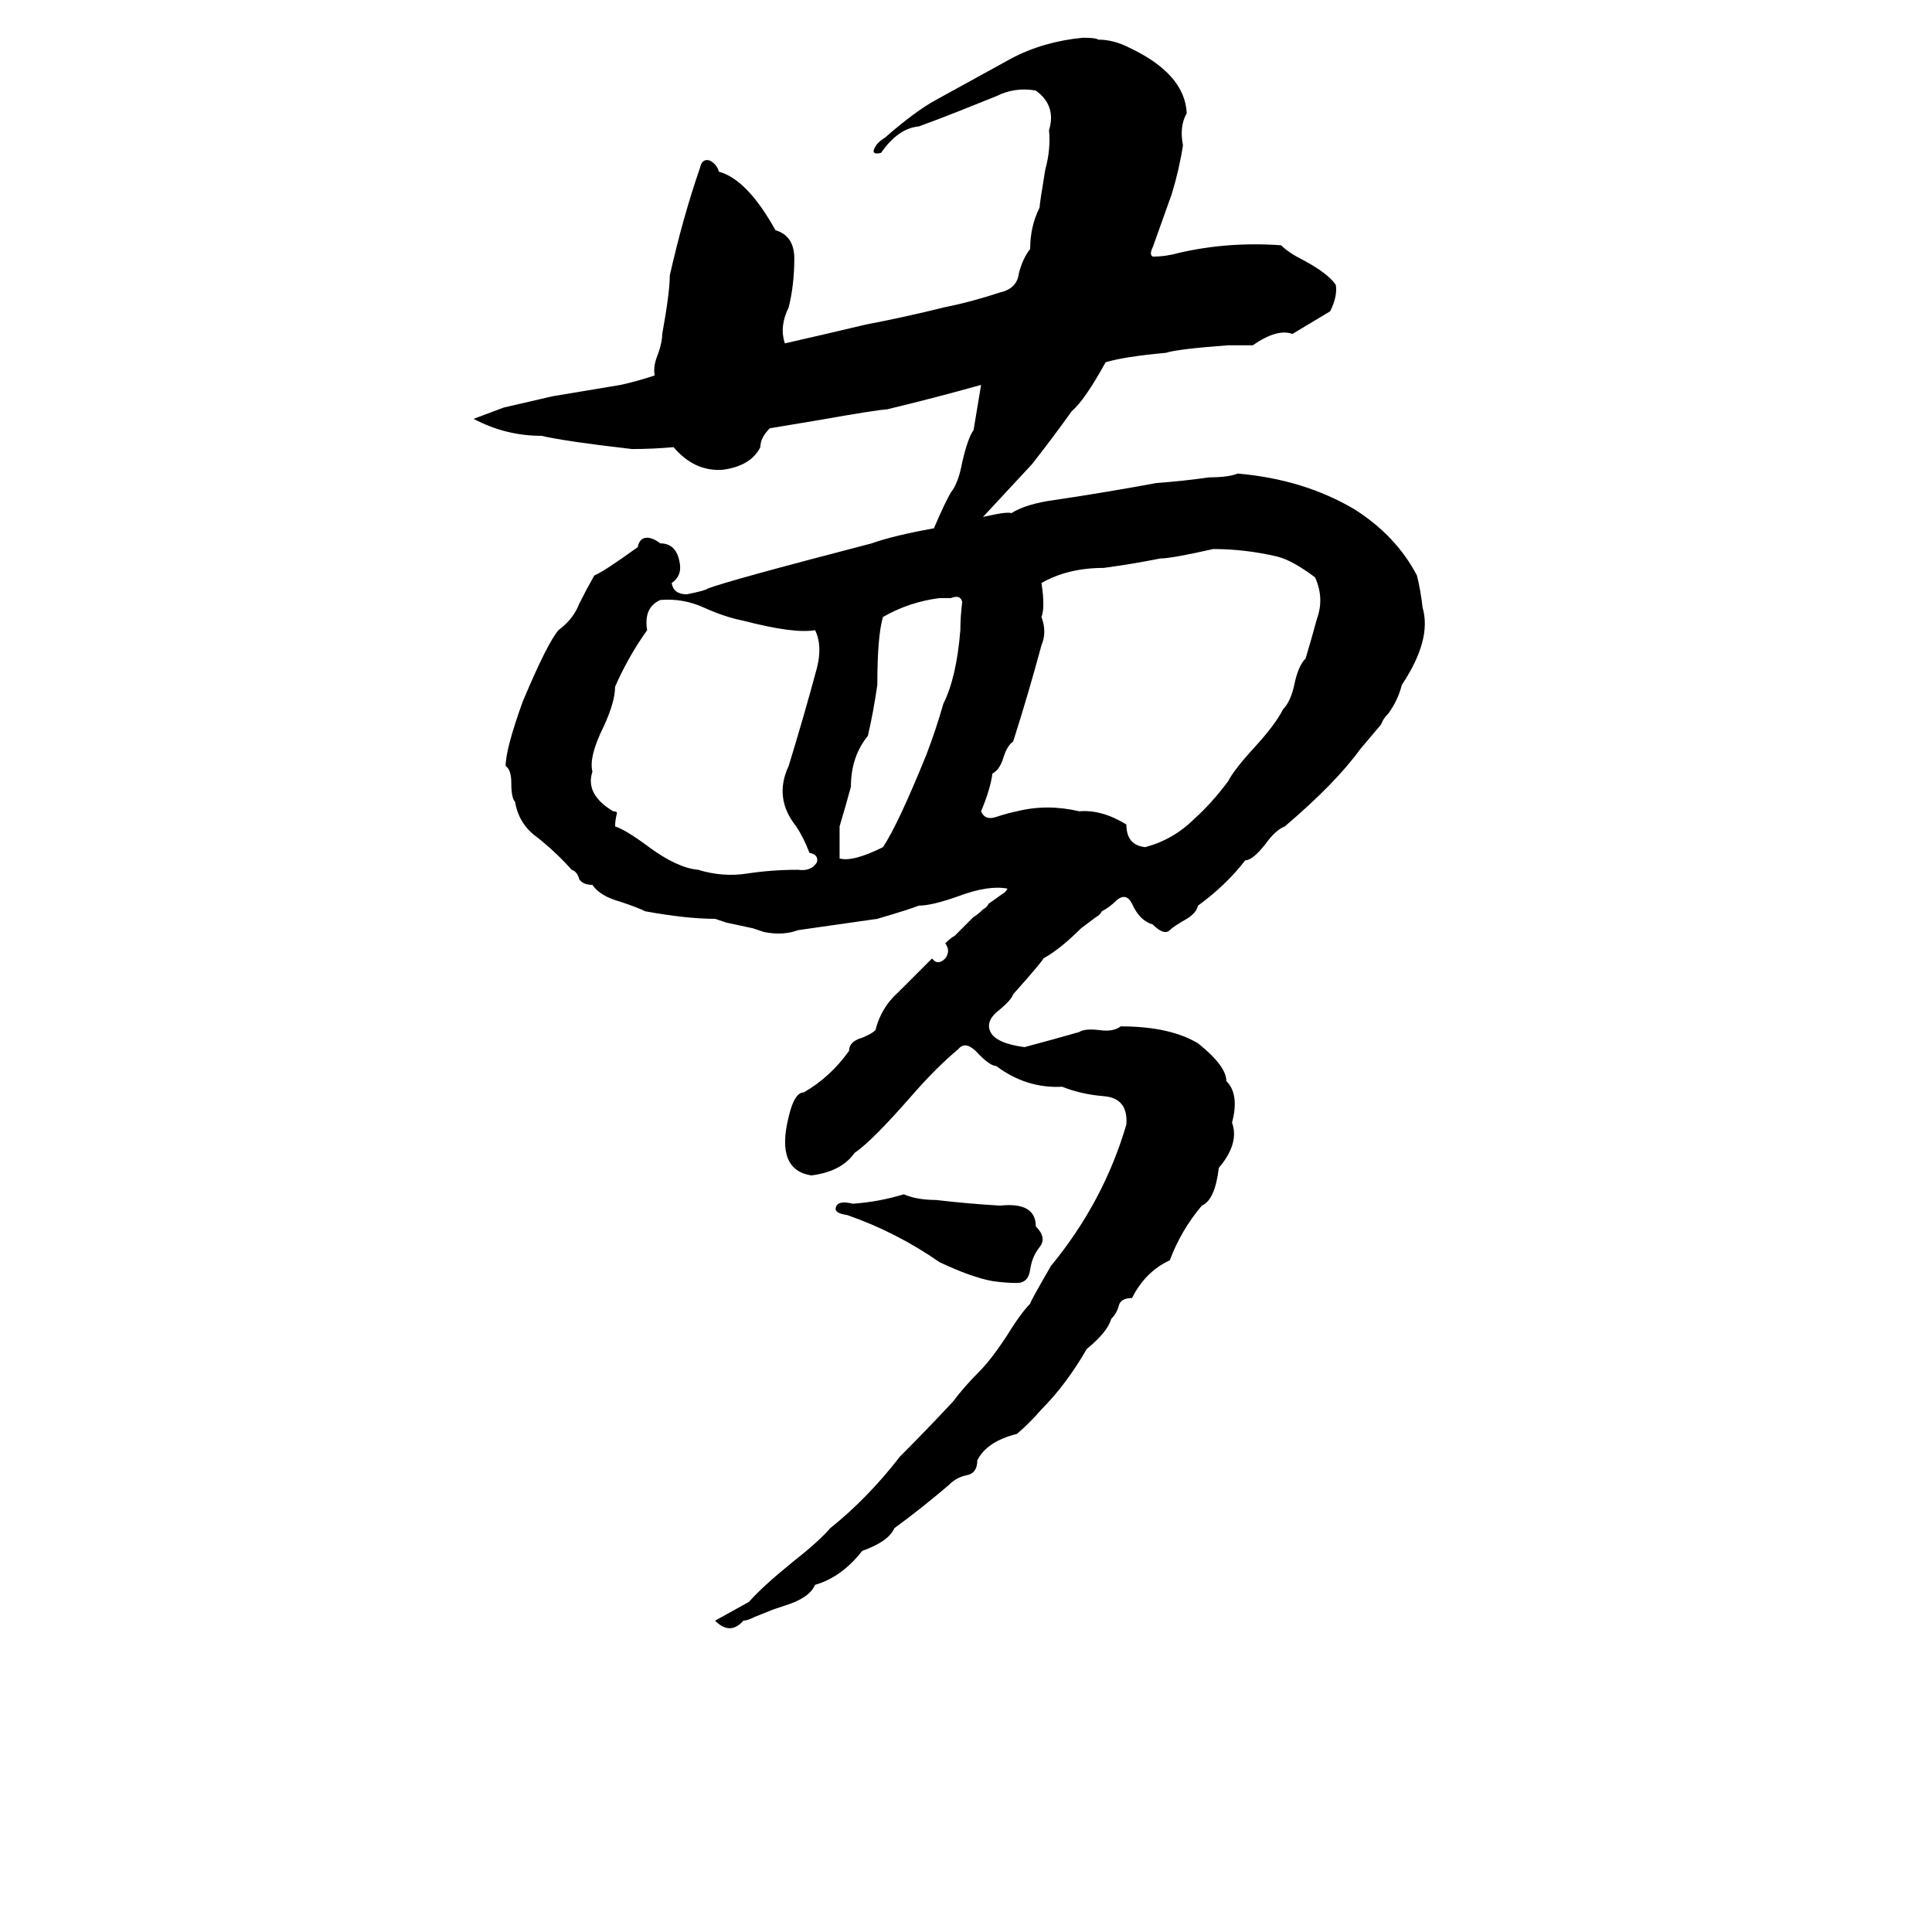 <svg xmlns="http://www.w3.org/2000/svg" viewBox="0 -800 1024 1024">
	<path fill="#000000" d="M573 -308Q562 -297 553 -292Q553 -291 537 -273Q536 -270 530 -265Q522 -259 525 -253Q528 -247 543 -245Q558 -249 572 -253Q575 -255 583 -254Q590 -253 594 -256Q620 -256 635 -247Q650 -235 650 -227Q657 -220 653 -205Q657 -194 646 -181Q644 -164 637 -161Q626 -148 620 -132Q607 -126 600 -112Q594 -112 593 -108Q592 -104 589 -101Q587 -94 576 -85Q565 -66 552 -53Q546 -46 539 -40Q523 -36 518 -26Q518 -19 512 -18Q507 -17 503 -13Q489 -1 474 10Q471 17 457 22Q446 36 432 40Q429 47 416 51Q413 52 410 53L400 57Q396 59 394 59Q387 67 379 59Q388 54 397 49Q404 41 420 28Q434 17 440 10Q460 -6 477 -28Q491 -42 505 -57Q511 -65 519 -73Q525 -79 533 -91Q541 -104 546 -109Q546 -110 557 -129Q585 -163 597 -204Q598 -218 585 -219Q573 -220 563 -224Q544 -223 528 -235Q525 -235 519 -241Q512 -249 508 -244Q496 -234 483 -219Q462 -195 453 -189Q446 -179 430 -177Q411 -180 418 -208Q421 -221 426 -221Q440 -229 450 -243Q450 -248 457 -250Q462 -252 464 -254Q467 -266 476 -274Q485 -283 494 -292Q497 -288 501 -292Q504 -296 501 -300Q504 -303 506 -304L516 -314Q518 -315 521 -318Q523 -319 524 -321L531 -326Q533 -327 534 -329Q524 -331 508 -325Q494 -320 487 -320Q482 -318 465 -313Q444 -310 423 -307Q415 -304 405 -306Q402 -307 399 -308L385 -311Q382 -312 379 -313Q364 -313 342 -317Q338 -319 329 -322Q318 -325 314 -331Q309 -331 307 -334Q306 -338 303 -339Q295 -348 285 -356Q275 -363 273 -375Q271 -377 271 -385Q271 -392 268 -394Q268 -403 277 -428Q290 -459 296 -466Q304 -472 307 -480Q311 -488 315 -495Q320 -497 338 -510Q339 -515 343 -515Q346 -515 350 -512Q358 -512 360 -503Q362 -495 356 -491Q357 -485 364 -485Q374 -487 375 -488Q385 -492 462 -512Q473 -516 495 -520Q501 -534 504 -539Q508 -544 510 -555Q513 -568 516 -572Q518 -584 520 -596Q495 -589 470 -583Q466 -583 432 -577Q420 -575 408 -573Q403 -568 403 -563Q398 -553 383 -551Q368 -550 357 -563Q346 -562 335 -562Q300 -566 287 -569Q268 -569 251 -578Q259 -581 267 -584Q280 -587 293 -590Q311 -593 329 -596Q338 -598 347 -601Q346 -606 349 -613Q351 -619 351 -623Q355 -645 355 -654Q362 -685 371 -711Q372 -716 376 -715Q380 -713 381 -709Q396 -705 411 -678Q421 -675 421 -663Q421 -649 418 -637Q413 -627 416 -618Q438 -623 459 -628Q480 -632 500 -637Q515 -640 530 -645Q539 -647 540 -655Q542 -663 546 -668Q546 -680 551 -690Q551 -692 554 -710Q557 -721 556 -731Q560 -744 549 -752Q538 -754 528 -749Q518 -745 508 -741Q498 -737 487 -733Q476 -732 467 -719Q463 -718 463 -720Q464 -724 469 -727Q485 -741 496 -747Q516 -758 536 -769Q553 -778 574 -780Q581 -780 582 -779Q590 -779 598 -775Q628 -761 629 -740Q625 -733 627 -723Q625 -710 621 -697Q616 -683 611 -669Q609 -665 611 -664Q618 -664 625 -666Q651 -672 679 -670Q683 -666 691 -662Q704 -655 708 -649Q709 -643 705 -635L685 -623Q677 -626 664 -617Q658 -617 651 -617Q624 -615 618 -613Q596 -611 586 -608Q575 -588 568 -582Q558 -568 547 -554Q534 -540 521 -526Q534 -529 536 -528Q544 -533 559 -535Q586 -539 613 -544Q627 -545 641 -547Q651 -547 656 -549Q691 -546 718 -530Q740 -516 751 -495Q753 -487 754 -478Q759 -461 743 -437Q741 -429 736 -422Q733 -419 732 -416L721 -403Q708 -385 681 -362Q676 -360 671 -353Q664 -344 660 -344Q650 -331 635 -320Q634 -316 629 -313Q622 -309 620 -307Q617 -304 611 -310Q604 -312 600 -321Q597 -327 592 -323Q588 -319 584 -317Q583 -315 581 -314ZM643 -509Q621 -504 615 -504Q600 -501 585 -499Q566 -499 552 -491Q554 -478 552 -473Q555 -465 552 -458Q545 -432 537 -407Q534 -405 532 -399Q530 -392 526 -390Q525 -382 520 -370Q522 -365 528 -367Q534 -369 539 -370Q555 -374 572 -370Q584 -371 597 -363Q597 -352 607 -351Q622 -355 633 -366Q642 -374 651 -386Q654 -392 665 -404Q676 -416 680 -424Q684 -428 686 -437Q688 -447 692 -451Q695 -461 698 -472Q702 -483 697 -494Q685 -503 677 -505Q660 -509 643 -509ZM504 -483H498Q482 -481 468 -473Q465 -463 465 -437Q463 -423 460 -410Q451 -399 451 -383Q448 -372 445 -362Q445 -353 445 -345Q452 -343 468 -351Q476 -363 491 -400Q496 -413 500 -427Q507 -441 509 -466Q509 -473 510 -481Q509 -485 504 -483ZM350 -482Q341 -478 343 -466Q333 -452 326 -436Q326 -428 320 -415Q312 -399 314 -391Q310 -379 325 -370Q327 -370 327 -369Q326 -365 326 -362Q332 -360 344 -351Q359 -340 370 -339Q383 -335 396 -337Q409 -339 423 -339Q430 -338 433 -343Q434 -347 429 -348Q426 -356 422 -362Q410 -377 418 -394Q426 -420 433 -446Q436 -458 432 -466Q421 -464 394 -471Q384 -473 373 -478Q362 -483 350 -482ZM479 -167Q486 -164 496 -164Q513 -162 530 -161Q549 -163 549 -150Q555 -144 551 -139Q547 -134 546 -127Q545 -120 539 -120Q533 -120 526 -121Q515 -123 498 -131Q475 -147 449 -156Q442 -157 443 -160Q444 -164 452 -162Q466 -163 479 -167Z"/>
</svg>